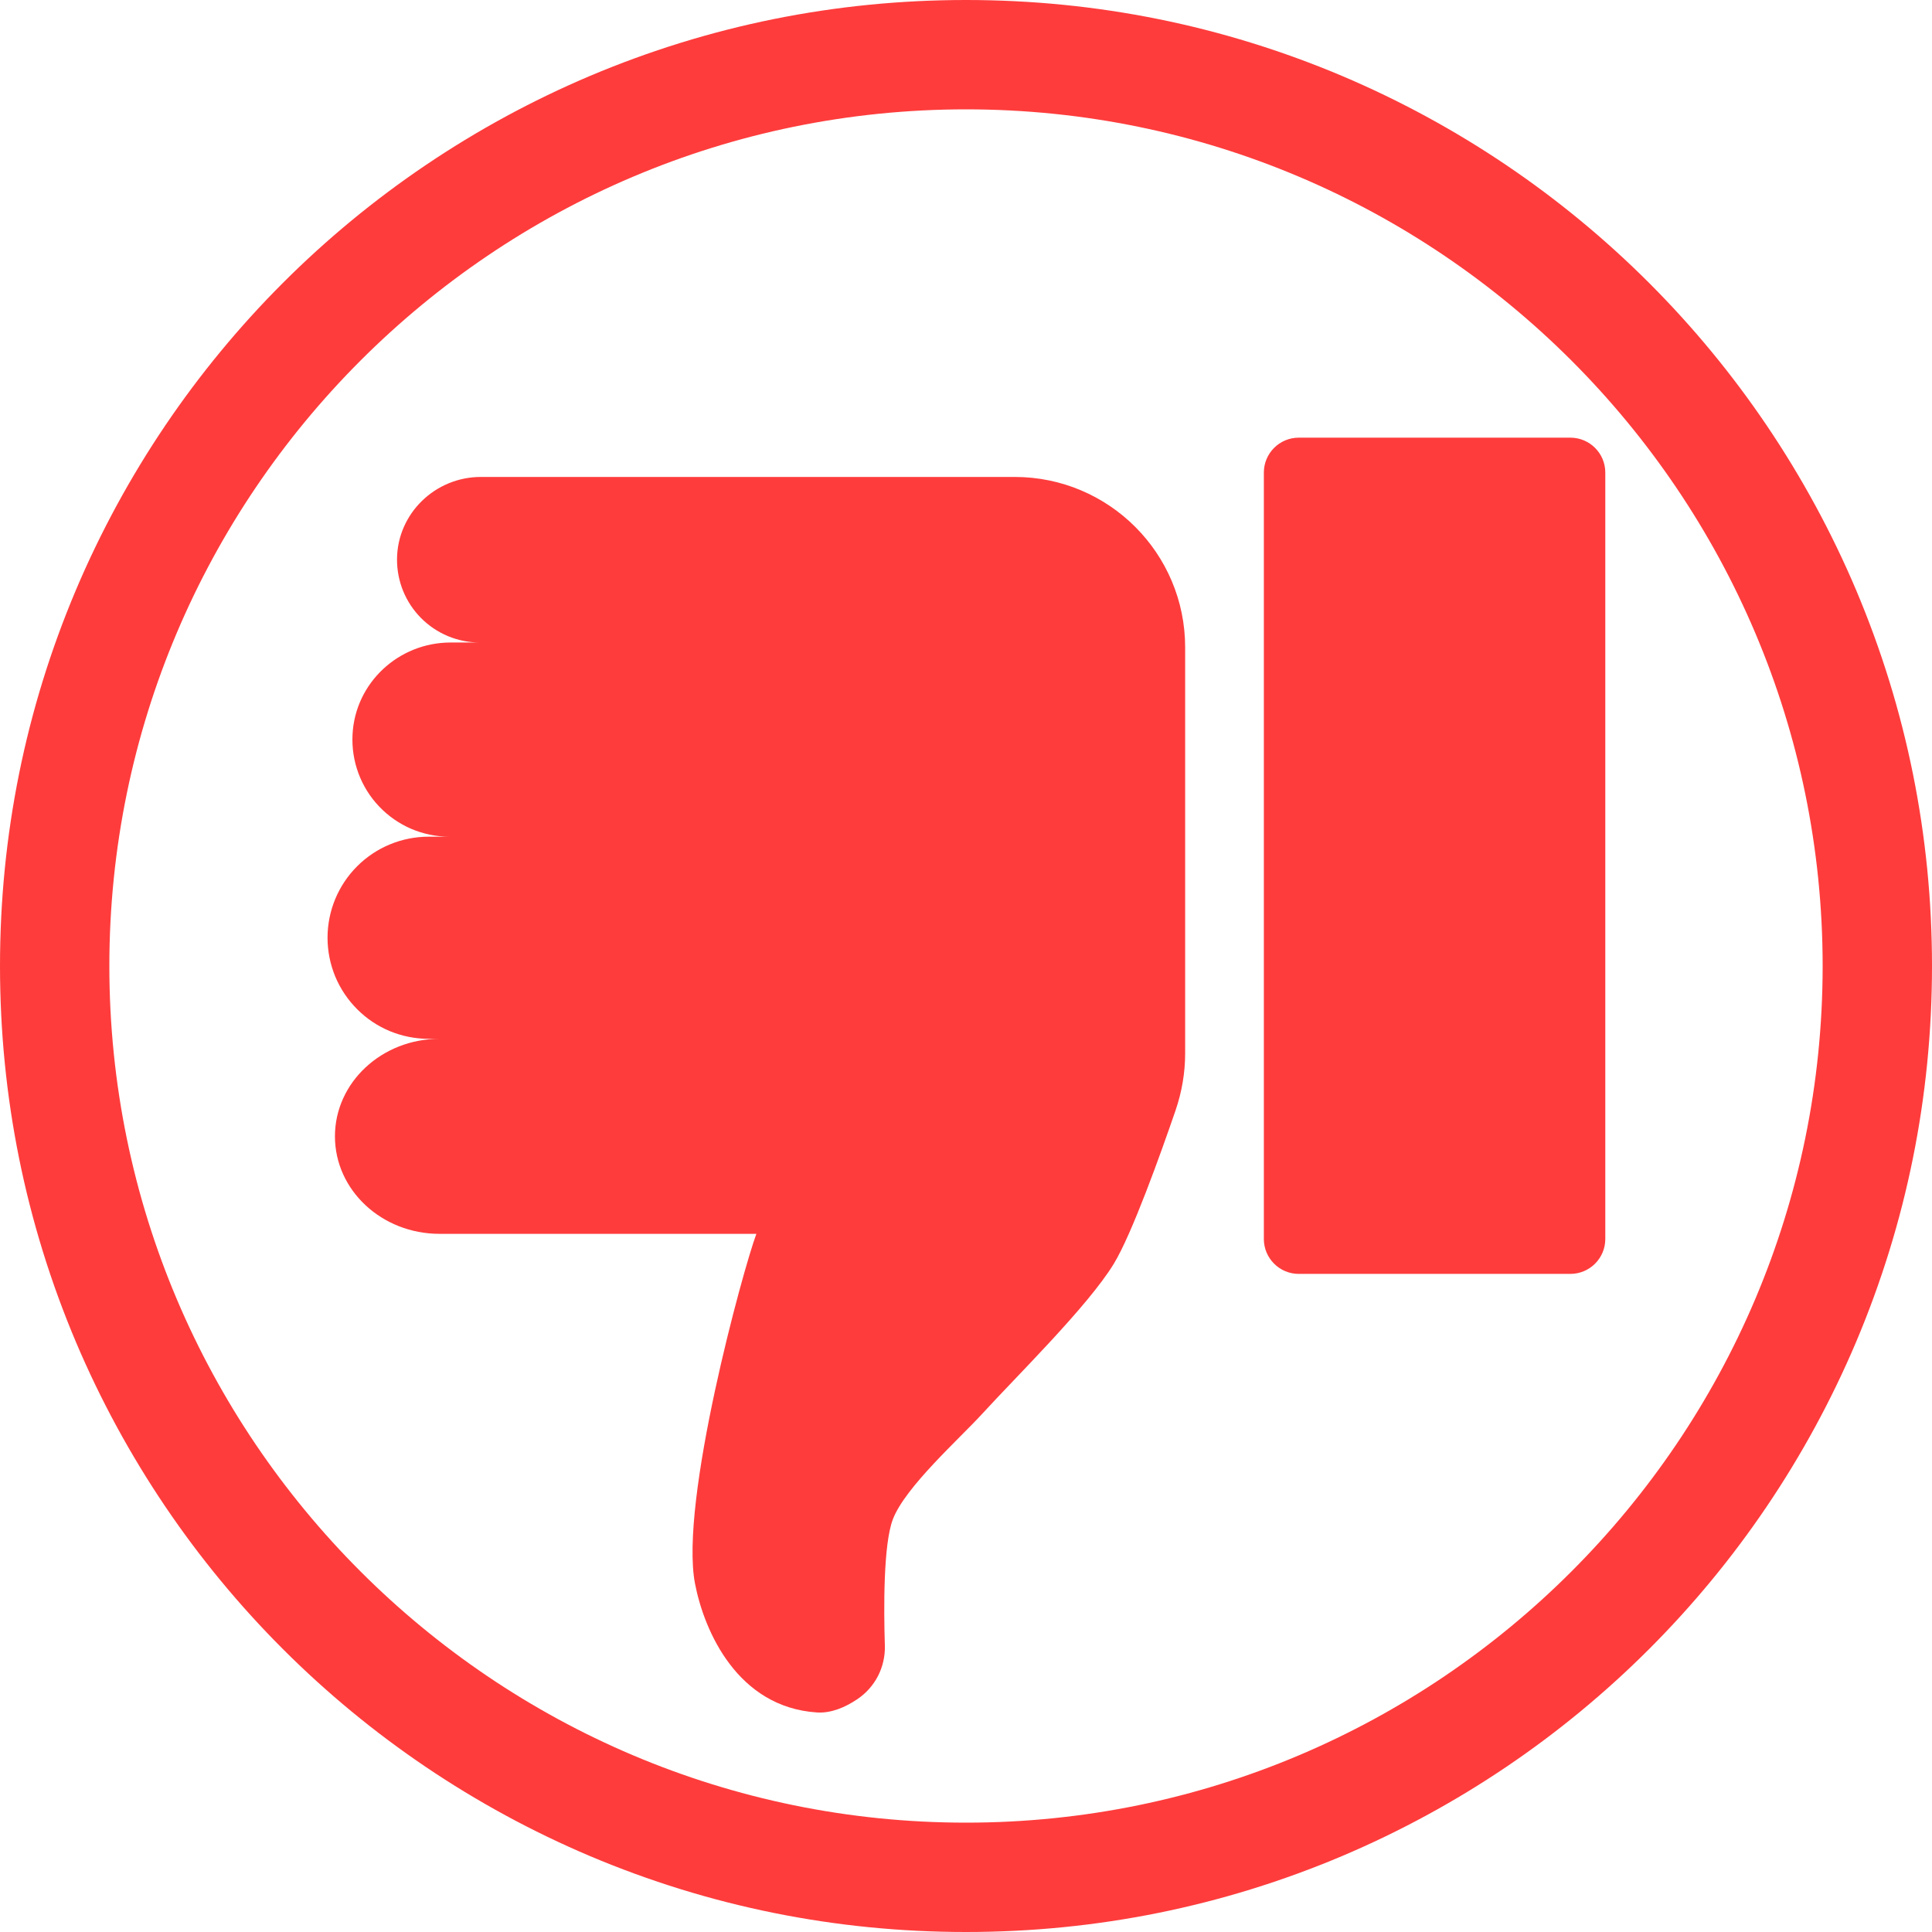 <svg width="30" height="30" viewBox="0 0 30 30" fill="none" xmlns="http://www.w3.org/2000/svg">
<path d="M24.384 6.796H20.167C19.868 6.796 19.625 7.039 19.625 7.338V19.239C19.625 19.538 19.868 19.781 20.167 19.781H24.384C24.684 19.781 24.927 19.538 24.927 19.239V7.338C24.927 7.039 24.684 6.796 24.384 6.796Z" fill="#FE3C3C"/>
<path d="M6.656 12.992C6.239 12.992 5.84 13.157 5.546 13.451C5.251 13.746 5.086 14.145 5.086 14.561C5.086 14.768 5.127 14.972 5.205 15.162C5.284 15.352 5.4 15.525 5.546 15.671C5.691 15.817 5.864 15.933 6.055 16.012C6.245 16.09 6.449 16.131 6.656 16.131H6.825C5.928 16.131 5.201 16.809 5.201 17.645C5.201 18.481 5.928 19.159 6.825 19.159H11.745C11.54 19.706 10.548 23.32 10.792 24.59C10.935 25.331 11.453 26.51 12.686 26.591C12.91 26.605 13.129 26.508 13.309 26.387C13.446 26.296 13.557 26.172 13.633 26.026C13.708 25.879 13.745 25.716 13.74 25.552C13.722 24.974 13.716 23.977 13.865 23.59C14.059 23.087 14.895 22.344 15.258 21.947C15.779 21.376 16.893 20.284 17.295 19.624C17.578 19.16 18.024 17.912 18.254 17.242C18.352 16.956 18.403 16.657 18.403 16.355V10.052C18.403 8.591 17.218 7.406 15.756 7.406H7.467C6.758 7.406 6.17 7.973 6.165 8.682C6.164 8.852 6.196 9.02 6.26 9.177C6.324 9.334 6.419 9.477 6.538 9.597C6.658 9.717 6.8 9.813 6.956 9.878C7.113 9.943 7.281 9.977 7.45 9.977H6.995C6.189 9.977 5.513 10.604 5.474 11.409C5.464 11.613 5.495 11.817 5.566 12.008C5.637 12.2 5.746 12.375 5.887 12.523C6.028 12.671 6.197 12.789 6.385 12.87C6.573 12.95 6.775 12.992 6.979 12.992" fill="#FE3C3C"/>
<path d="M15 30C12.975 30 11.011 29.603 9.161 28.821C5.565 27.297 2.703 24.435 1.179 20.839C0.397 18.989 0 17.025 0 15C0 12.975 0.397 11.011 1.179 9.161C2.703 5.565 5.565 2.703 9.161 1.179C11.011 0.397 12.975 0 15 0C17.025 0 18.989 0.397 20.839 1.179C24.435 2.703 27.297 5.565 28.821 9.161C29.603 11.011 30 12.975 30 15C30 17.025 29.603 18.989 28.821 20.839C27.297 24.435 24.435 27.297 20.839 28.821C18.989 29.603 17.025 30 15 30ZM15 1.698C7.665 1.698 1.698 7.666 1.698 15C1.698 22.335 7.665 28.302 15 28.302C22.335 28.302 28.302 22.335 28.302 15C28.302 7.666 22.335 1.698 15 1.698Z" fill="#FE3C3C"/>
</svg>
